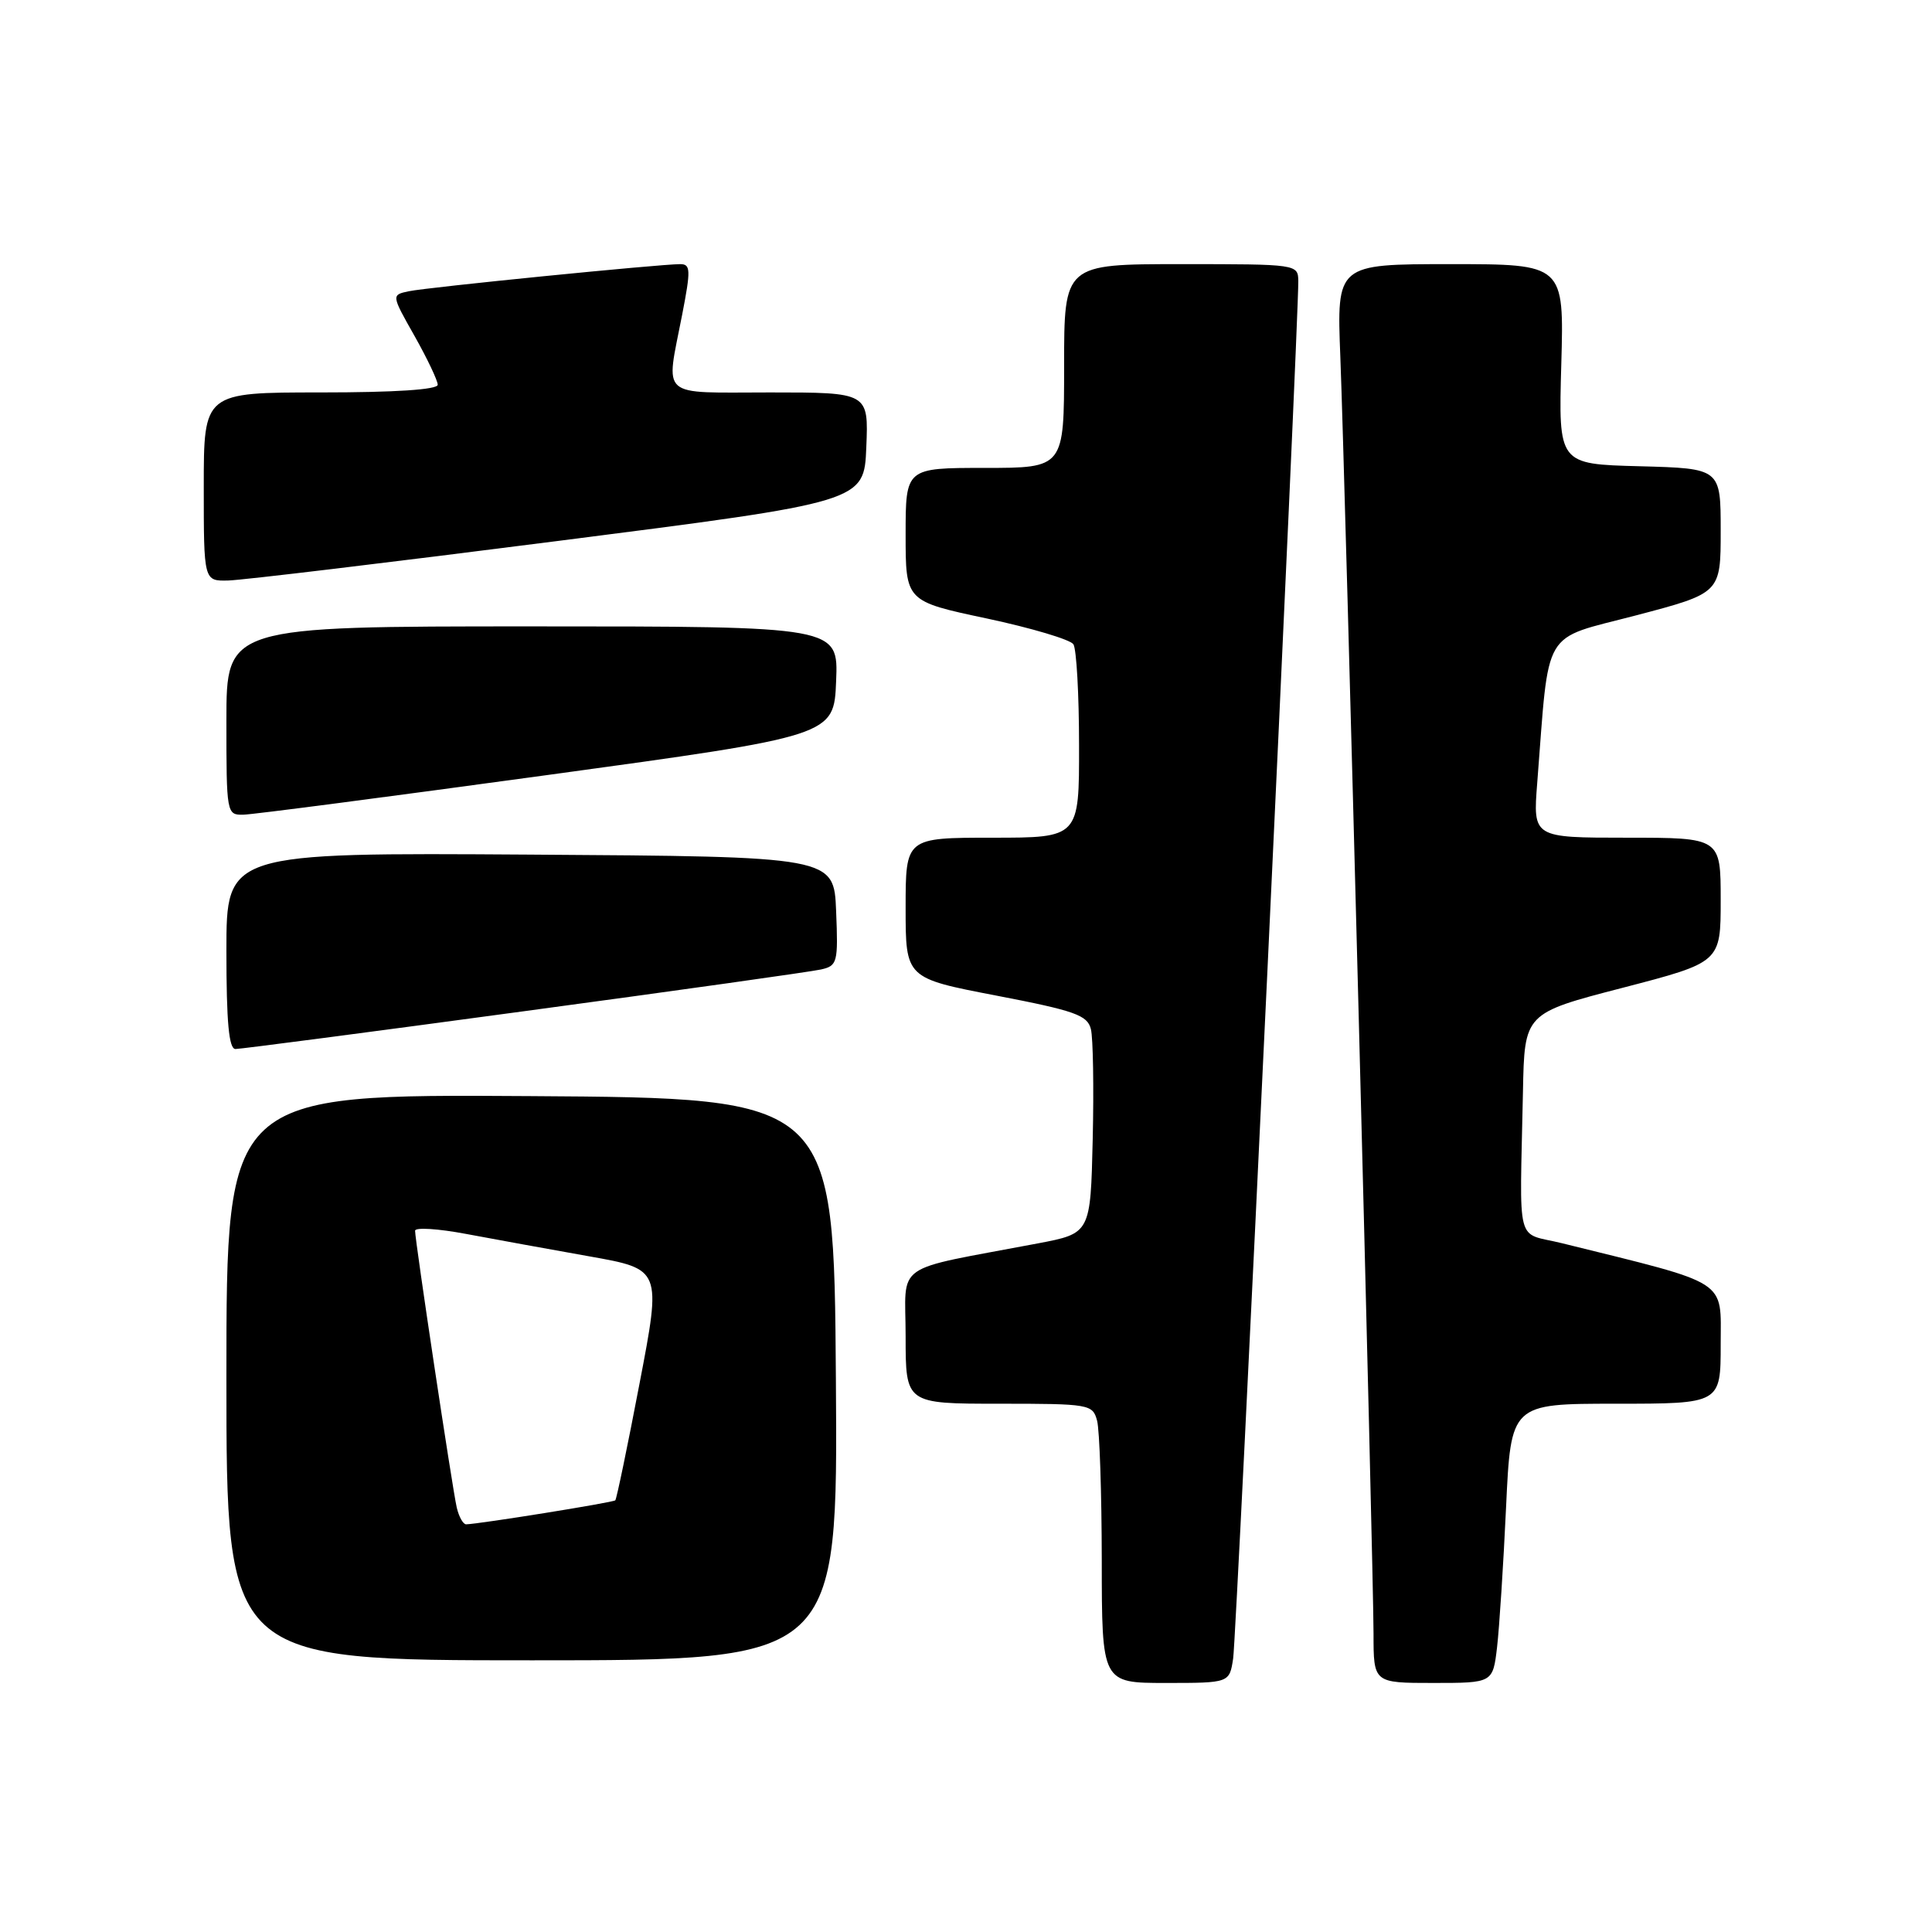 <?xml version="1.0" encoding="UTF-8" standalone="no"?>
<!DOCTYPE svg PUBLIC "-//W3C//DTD SVG 1.1//EN" "http://www.w3.org/Graphics/SVG/1.1/DTD/svg11.dtd" >
<svg xmlns="http://www.w3.org/2000/svg" xmlns:xlink="http://www.w3.org/1999/xlink" version="1.1" viewBox="0 0 256 256">
 <g >
 <path fill="currentColor"
d=" M 163.40 219.75 C 163.85 216.79 172.09 42.48 172.03 37.25 C 172.00 35.01 171.90 35.00 156.50 35.00 C 141.00 35.00 141.00 35.00 141.00 48.50 C 141.00 62.00 141.00 62.00 130.50 62.00 C 120.00 62.00 120.00 62.00 120.00 70.83 C 120.00 79.67 120.00 79.67 130.75 81.95 C 136.66 83.21 141.83 84.75 142.23 85.37 C 142.64 85.99 142.98 92.01 142.98 98.75 C 143.00 111.00 143.00 111.00 131.50 111.00 C 120.00 111.00 120.00 111.00 120.00 120.30 C 120.00 129.61 120.00 129.61 132.01 131.92 C 142.45 133.93 144.09 134.51 144.55 136.37 C 144.84 137.54 144.95 144.11 144.79 150.96 C 144.50 163.43 144.50 163.43 137.50 164.76 C 117.97 168.47 120.00 167.04 120.00 177.07 C 120.00 186.00 120.00 186.00 132.38 186.00 C 144.38 186.00 144.79 186.07 145.37 188.25 C 145.70 189.49 145.98 197.81 145.99 206.75 C 146.00 223.00 146.00 223.00 154.45 223.00 C 162.91 223.00 162.91 223.00 163.40 219.75 Z  M 198.37 218.25 C 198.67 215.64 199.21 207.31 199.56 199.75 C 200.20 186.00 200.20 186.00 214.10 186.00 C 228.00 186.00 228.00 186.00 228.00 178.11 C 228.00 169.42 229.34 170.27 207.00 164.74 C 200.73 163.18 201.38 165.70 201.80 144.63 C 202.00 134.26 202.00 134.26 215.00 130.89 C 228.00 127.51 228.00 127.51 228.00 119.26 C 228.00 111.00 228.00 111.00 215.56 111.00 C 203.12 111.00 203.12 111.00 203.69 103.75 C 205.32 82.88 204.16 84.85 216.75 81.55 C 228.00 78.59 228.00 78.59 228.00 70.33 C 228.00 62.07 228.00 62.07 217.25 61.78 C 206.50 61.50 206.50 61.50 206.88 48.25 C 207.25 35.00 207.25 35.00 192.19 35.00 C 177.12 35.00 177.12 35.00 177.60 47.25 C 178.24 63.51 182.00 208.12 182.00 216.47 C 182.00 223.00 182.00 223.00 189.91 223.00 C 197.81 223.00 197.81 223.00 198.37 218.25 Z  M 110.76 182.75 C 110.50 145.50 110.50 145.50 70.25 145.24 C 30.00 144.98 30.00 144.98 30.00 182.49 C 30.00 220.00 30.00 220.00 70.51 220.00 C 111.02 220.00 111.02 220.00 110.76 182.75 Z  M 69.45 133.99 C 89.83 131.24 107.53 128.75 108.79 128.46 C 110.96 127.97 111.07 127.54 110.79 120.72 C 110.50 113.50 110.50 113.50 70.25 113.24 C 30.00 112.98 30.00 112.98 30.00 125.99 C 30.00 135.46 30.33 139.00 31.20 139.00 C 31.87 139.00 49.08 136.75 69.45 133.99 Z  M 72.50 102.70 C 110.50 97.50 110.50 97.50 110.79 90.25 C 111.09 83.00 111.09 83.00 70.54 83.00 C 30.00 83.00 30.00 83.00 30.00 95.50 C 30.00 107.81 30.03 108.00 32.25 107.95 C 33.49 107.93 51.60 105.56 72.50 102.70 Z  M 74.00 71.67 C 114.50 66.50 114.50 66.50 114.79 59.25 C 115.09 52.00 115.09 52.00 102.04 52.00 C 87.15 52.00 88.21 52.94 90.38 41.75 C 91.55 35.73 91.52 35.00 90.12 35.00 C 87.42 35.00 56.62 38.07 54.18 38.59 C 51.85 39.08 51.85 39.08 54.93 44.52 C 56.62 47.52 58.00 50.43 58.00 50.98 C 58.00 51.63 52.32 52.00 42.50 52.00 C 27.00 52.00 27.00 52.00 27.00 64.50 C 27.00 77.00 27.00 77.00 30.25 76.92 C 32.04 76.88 51.73 74.52 74.00 71.67 Z  M 60.52 199.75 C 59.94 197.23 55.00 164.41 55.00 163.08 C 55.00 162.61 58.04 162.80 61.75 163.50 C 65.46 164.20 72.81 165.53 78.07 166.47 C 87.65 168.17 87.65 168.17 84.74 183.33 C 83.15 191.67 81.70 198.63 81.53 198.80 C 81.25 199.09 63.50 201.94 61.77 201.98 C 61.37 201.99 60.81 200.99 60.52 199.75 Z "/>
</g>
</svg>
